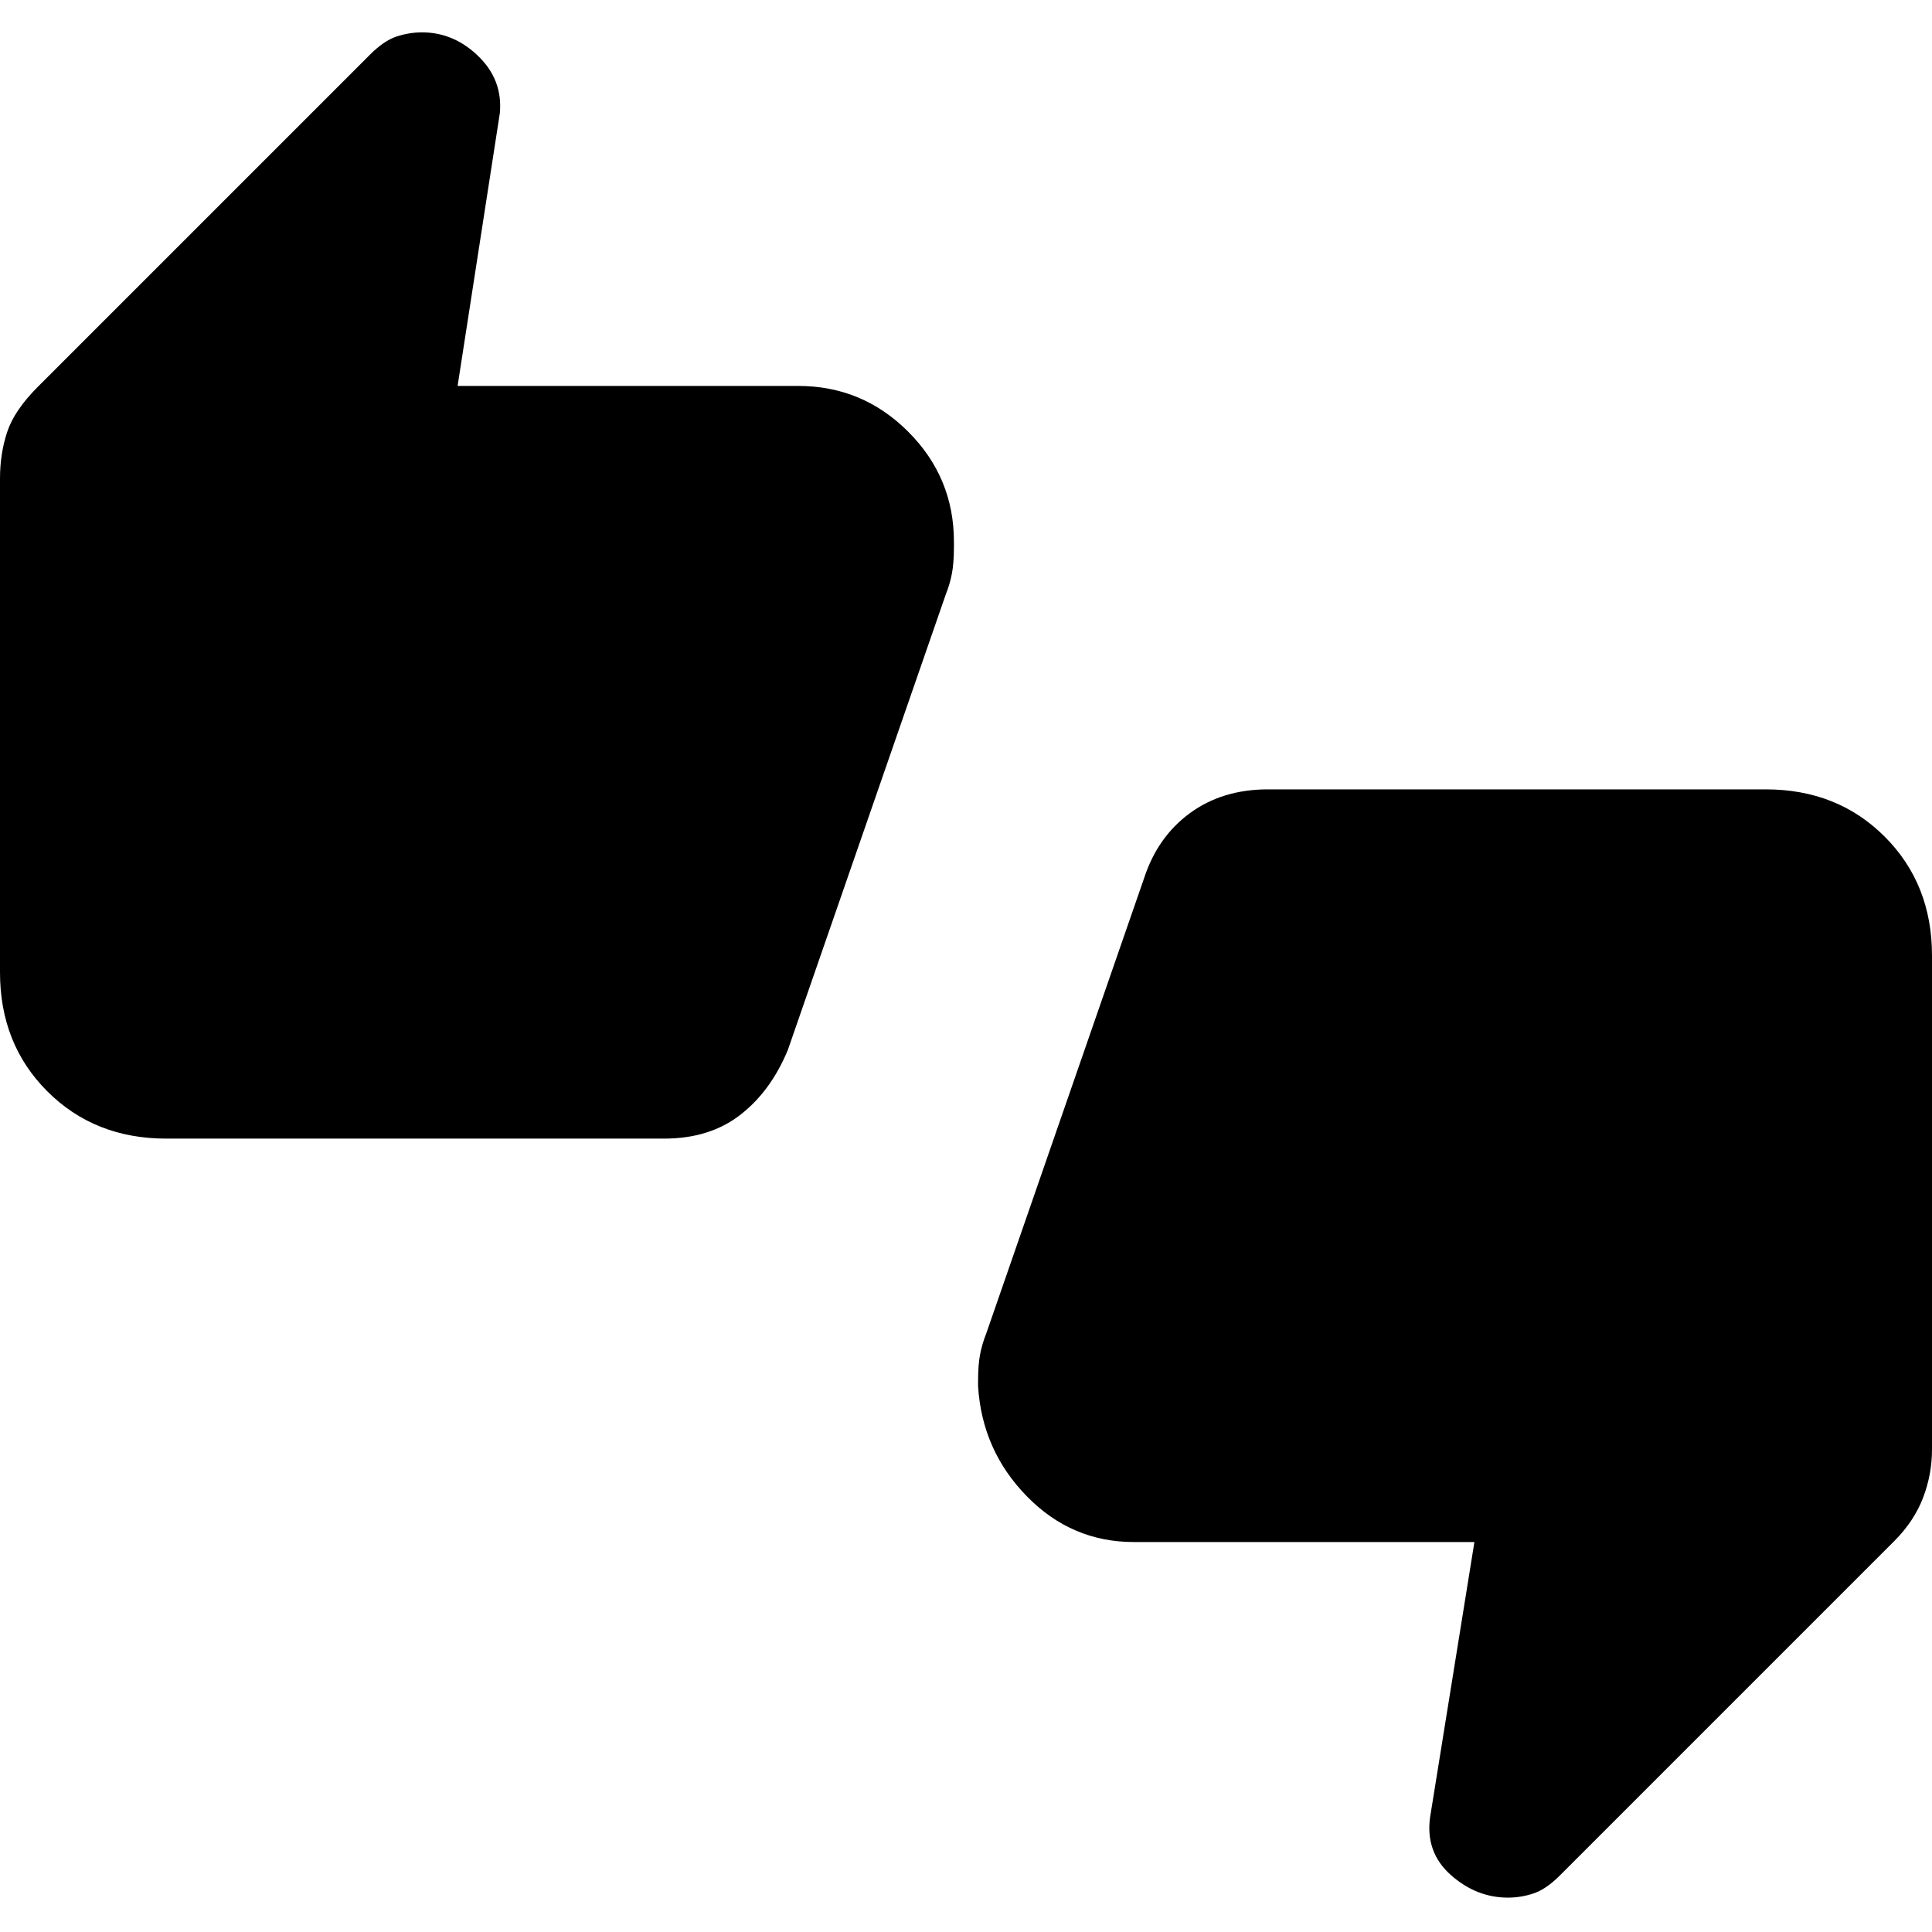 <svg xmlns="http://www.w3.org/2000/svg" height="20" viewBox="0 -960 960 960" width="20"><path d="M82.62-394.23q-35.62 0-59.12-23.5T0-476.85v-245.38q0-12.39 3.58-23.15 3.57-10.77 15.27-22.47l165-165q6.92-6.92 13.19-9 6.27-2.07 12.65-2.07 15.77 0 27.96 11.8 12.2 11.81 10.73 28.27l-21 135.62h169.24q31.92 0 54.65 22.73Q474-722.77 474-690.85v2.62q0 8-1 13.23t-3 10.23l-78.46 226.31q-8.46 20.61-23.69 32.42-15.23 11.81-37.85 11.81H82.62Zm480.76 200.46q-30.92 0-53.15-22.73Q488-239.23 486-271.15v-2.62q0-8 1-13.23t3-10.23l78.46-226.31q6.69-20.61 22.81-32.42 16.11-11.81 38.73-11.81h247.38q35.62 0 59.12 23.5t23.5 59.12v245.38q0 12.39-4.46 24.04-4.46 11.65-14.39 21.58l-166 166q-6.92 6.92-13.19 9-6.27 2.07-12.65 2.07-15.77 0-28.46-11.3-12.7-11.31-10.23-28.77l22-136.62H563.38Z"/></svg>